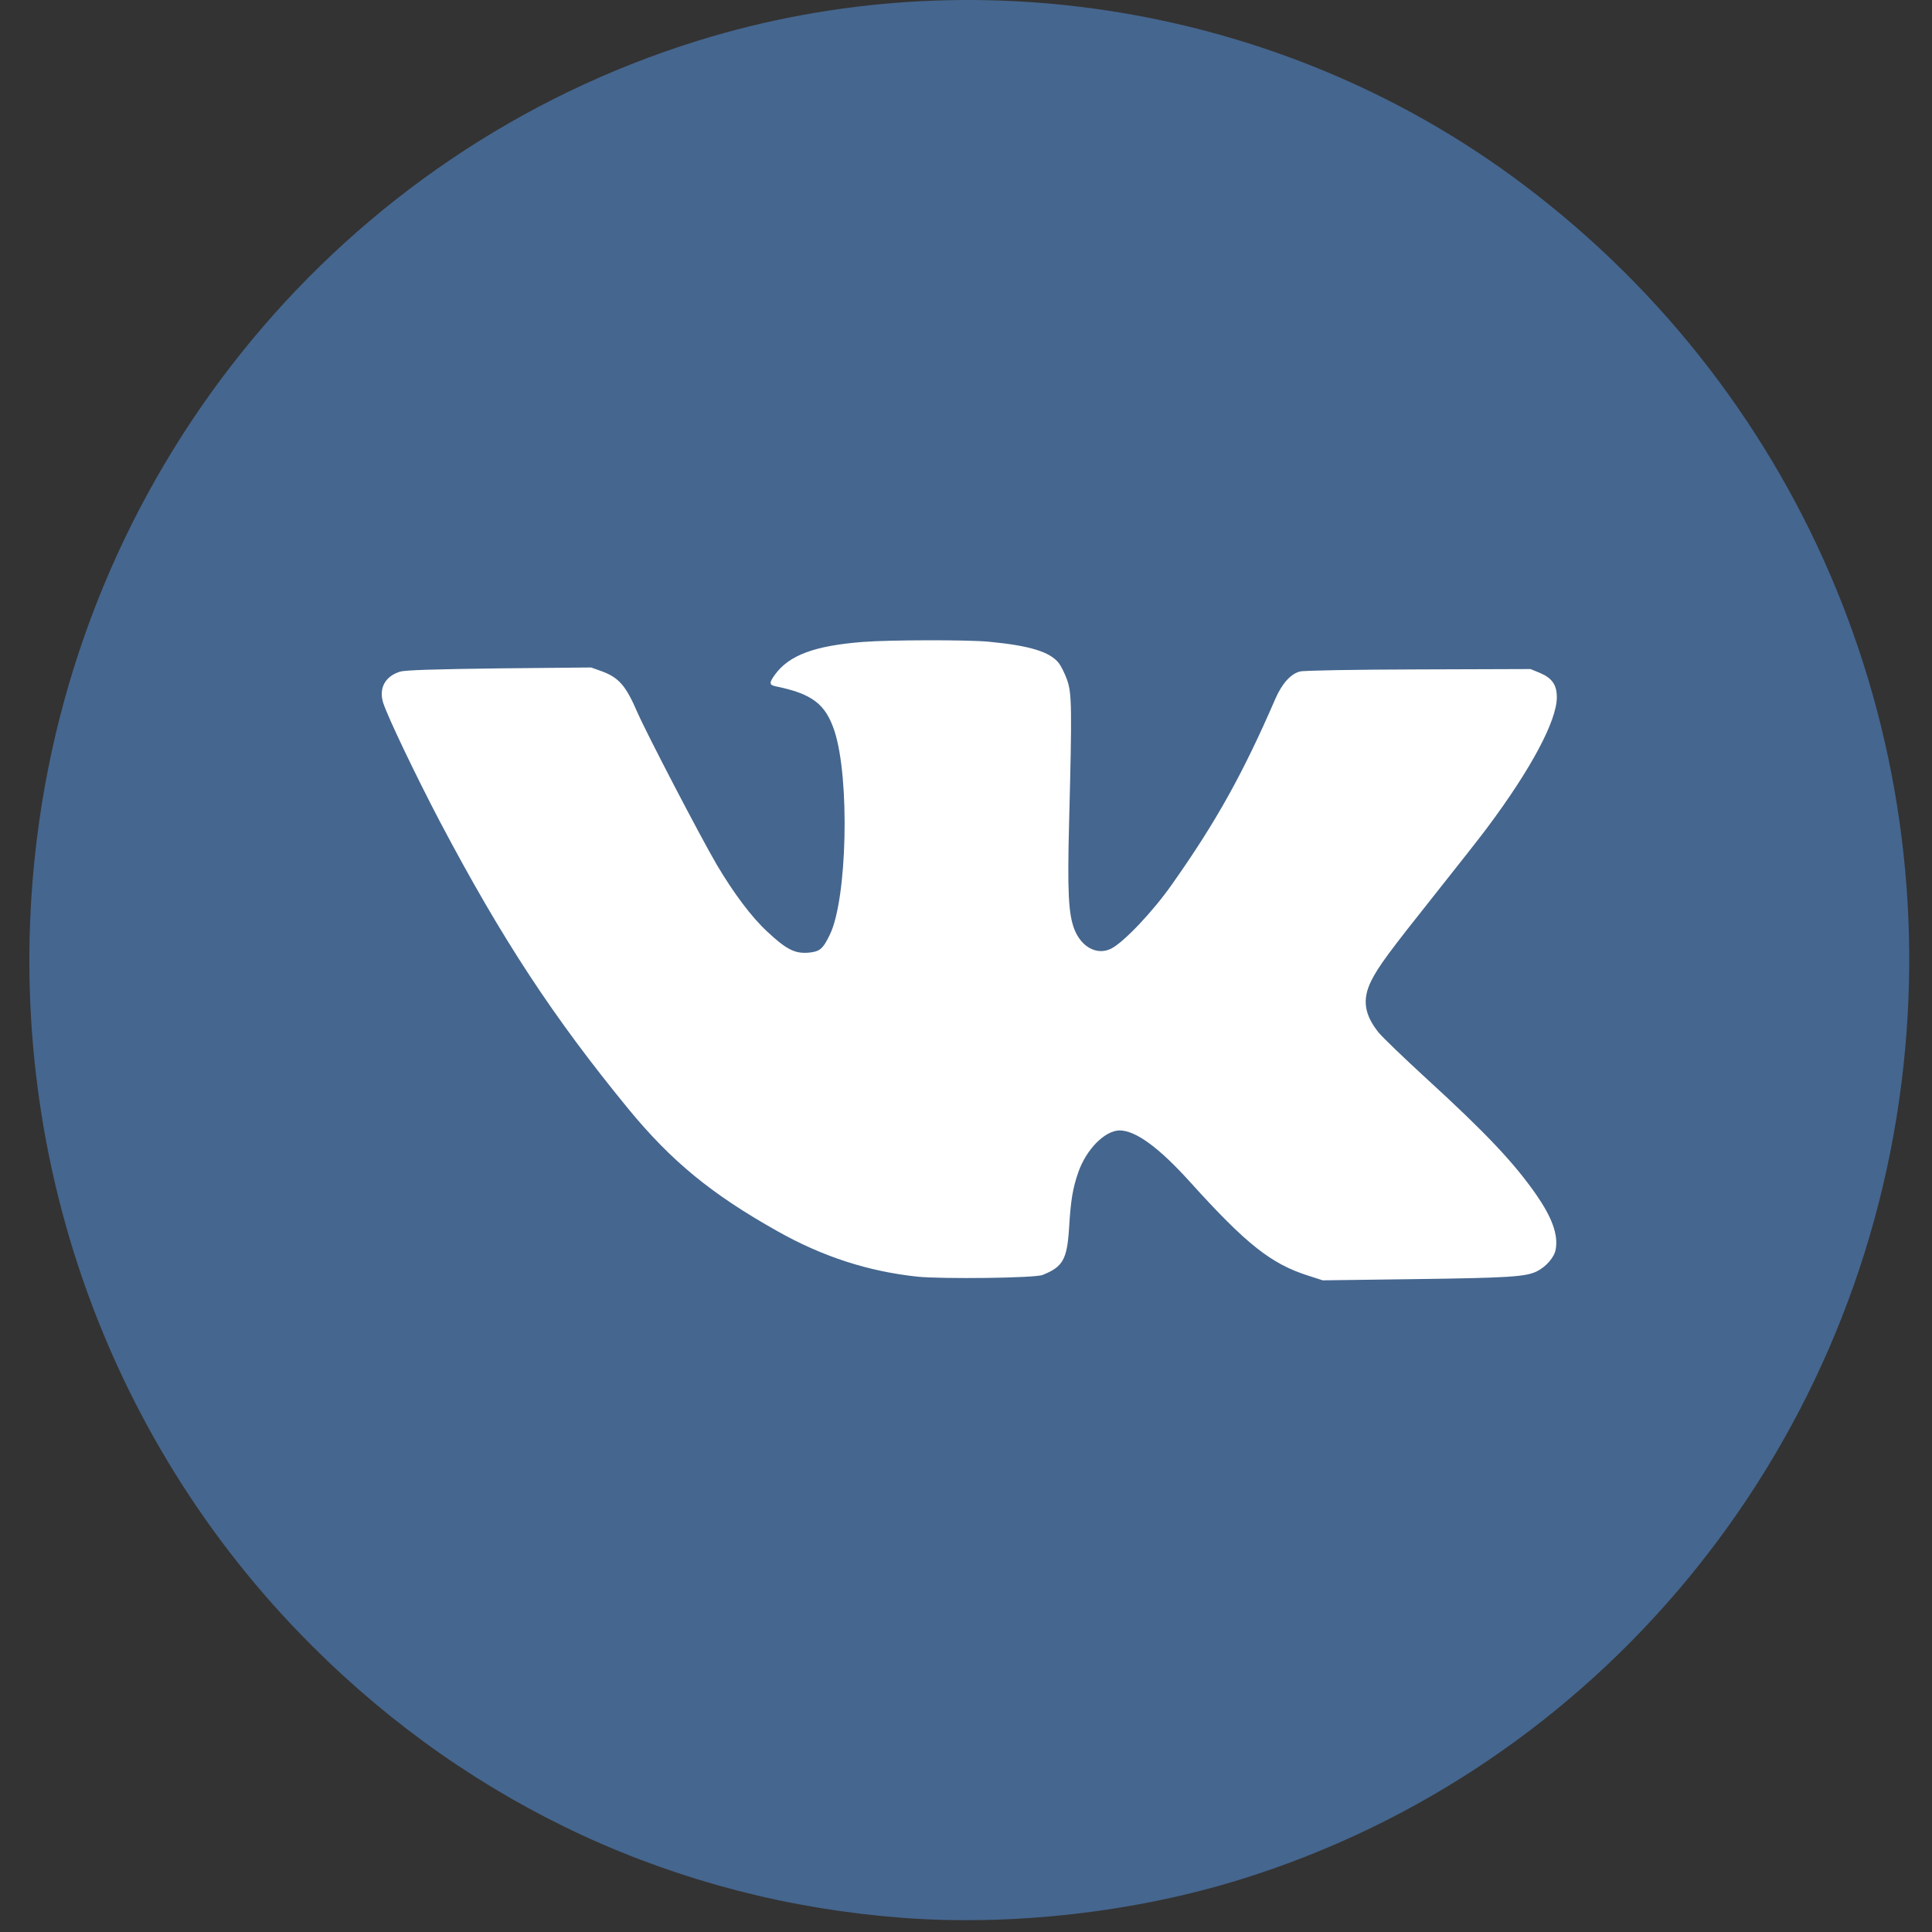 <svg width="37" height="37" viewBox="0 0 37 37" fill="none" xmlns="http://www.w3.org/2000/svg">
<rect x="0" y="0" width="37" height="37" fill="#333333" stroke="none"/>
<path d="M16.715 36.728C12.417 36.402 8.497 34.597 5.419 31.525C1.37 27.491 -0.571 21.78 0.147 16.043C1.043 8.869 5.996 2.895 12.799 0.781C18.059 -0.855 23.912 0.115 28.371 3.357C33.851 7.344 36.701 13.958 35.855 20.729C34.959 27.902 30.006 33.877 23.203 35.991C21.178 36.622 18.818 36.889 16.715 36.728Z" transform="translate(0.562)" fill="#45668E"/>
<path fill-rule="evenodd" clip-rule="evenodd" d="M11.63 12.23C12.404 12.156 12.791 12.04 12.965 11.823C13.011 11.763 13.084 11.617 13.126 11.497C13.216 11.244 13.22 10.954 13.164 8.789C13.129 7.437 13.15 7.021 13.265 6.721C13.401 6.378 13.701 6.221 13.966 6.351C14.207 6.471 14.768 7.061 15.134 7.584C15.981 8.783 16.497 9.712 17.118 11.147C17.243 11.43 17.41 11.617 17.585 11.66C17.655 11.68 18.641 11.697 19.855 11.7L21.999 11.707L22.18 11.633C22.413 11.534 22.504 11.404 22.504 11.167C22.504 10.718 22.013 9.795 21.169 8.666C21.054 8.509 20.618 7.957 20.203 7.434C19.286 6.281 19.087 6.012 18.948 5.732C18.774 5.379 18.816 5.089 19.091 4.746C19.171 4.649 19.576 4.26 19.99 3.88C21.151 2.818 21.678 2.258 22.107 1.645C22.413 1.202 22.532 0.876 22.483 0.596C22.459 0.443 22.299 0.26 22.117 0.17C21.901 0.067 21.57 0.047 19.746 0.023L18.021 0L17.742 0.09C17.03 0.316 16.556 0.693 15.479 1.885C14.883 2.545 14.44 2.868 14.133 2.871C13.851 2.871 13.492 2.511 13.338 2.065C13.234 1.765 13.195 1.535 13.164 1.016C13.126 0.403 13.049 0.26 12.655 0.103C12.512 0.043 10.734 0.023 10.263 0.07C9.319 0.17 8.443 0.453 7.575 0.943C6.317 1.649 5.546 2.281 4.72 3.287C3.284 5.039 2.304 6.531 1.115 8.783C0.655 9.659 0.114 10.791 0.027 11.061C-0.06 11.341 0.066 11.57 0.351 11.657C0.449 11.687 0.993 11.704 2.248 11.72L4.009 11.737L4.214 11.664C4.539 11.544 4.675 11.39 4.894 10.881C5.083 10.451 6.097 8.506 6.414 7.963C6.739 7.414 7.084 6.954 7.38 6.681C7.746 6.338 7.91 6.255 8.168 6.275C8.388 6.295 8.447 6.341 8.583 6.624C8.914 7.307 8.966 9.615 8.67 10.521C8.499 11.037 8.245 11.234 7.54 11.377C7.418 11.404 7.418 11.444 7.53 11.6C7.802 11.973 8.287 12.153 9.21 12.226C9.716 12.266 11.215 12.27 11.63 12.23Z" transform="translate(7.311 24.52) scale(1 -1)" fill="white"/>
</svg>
